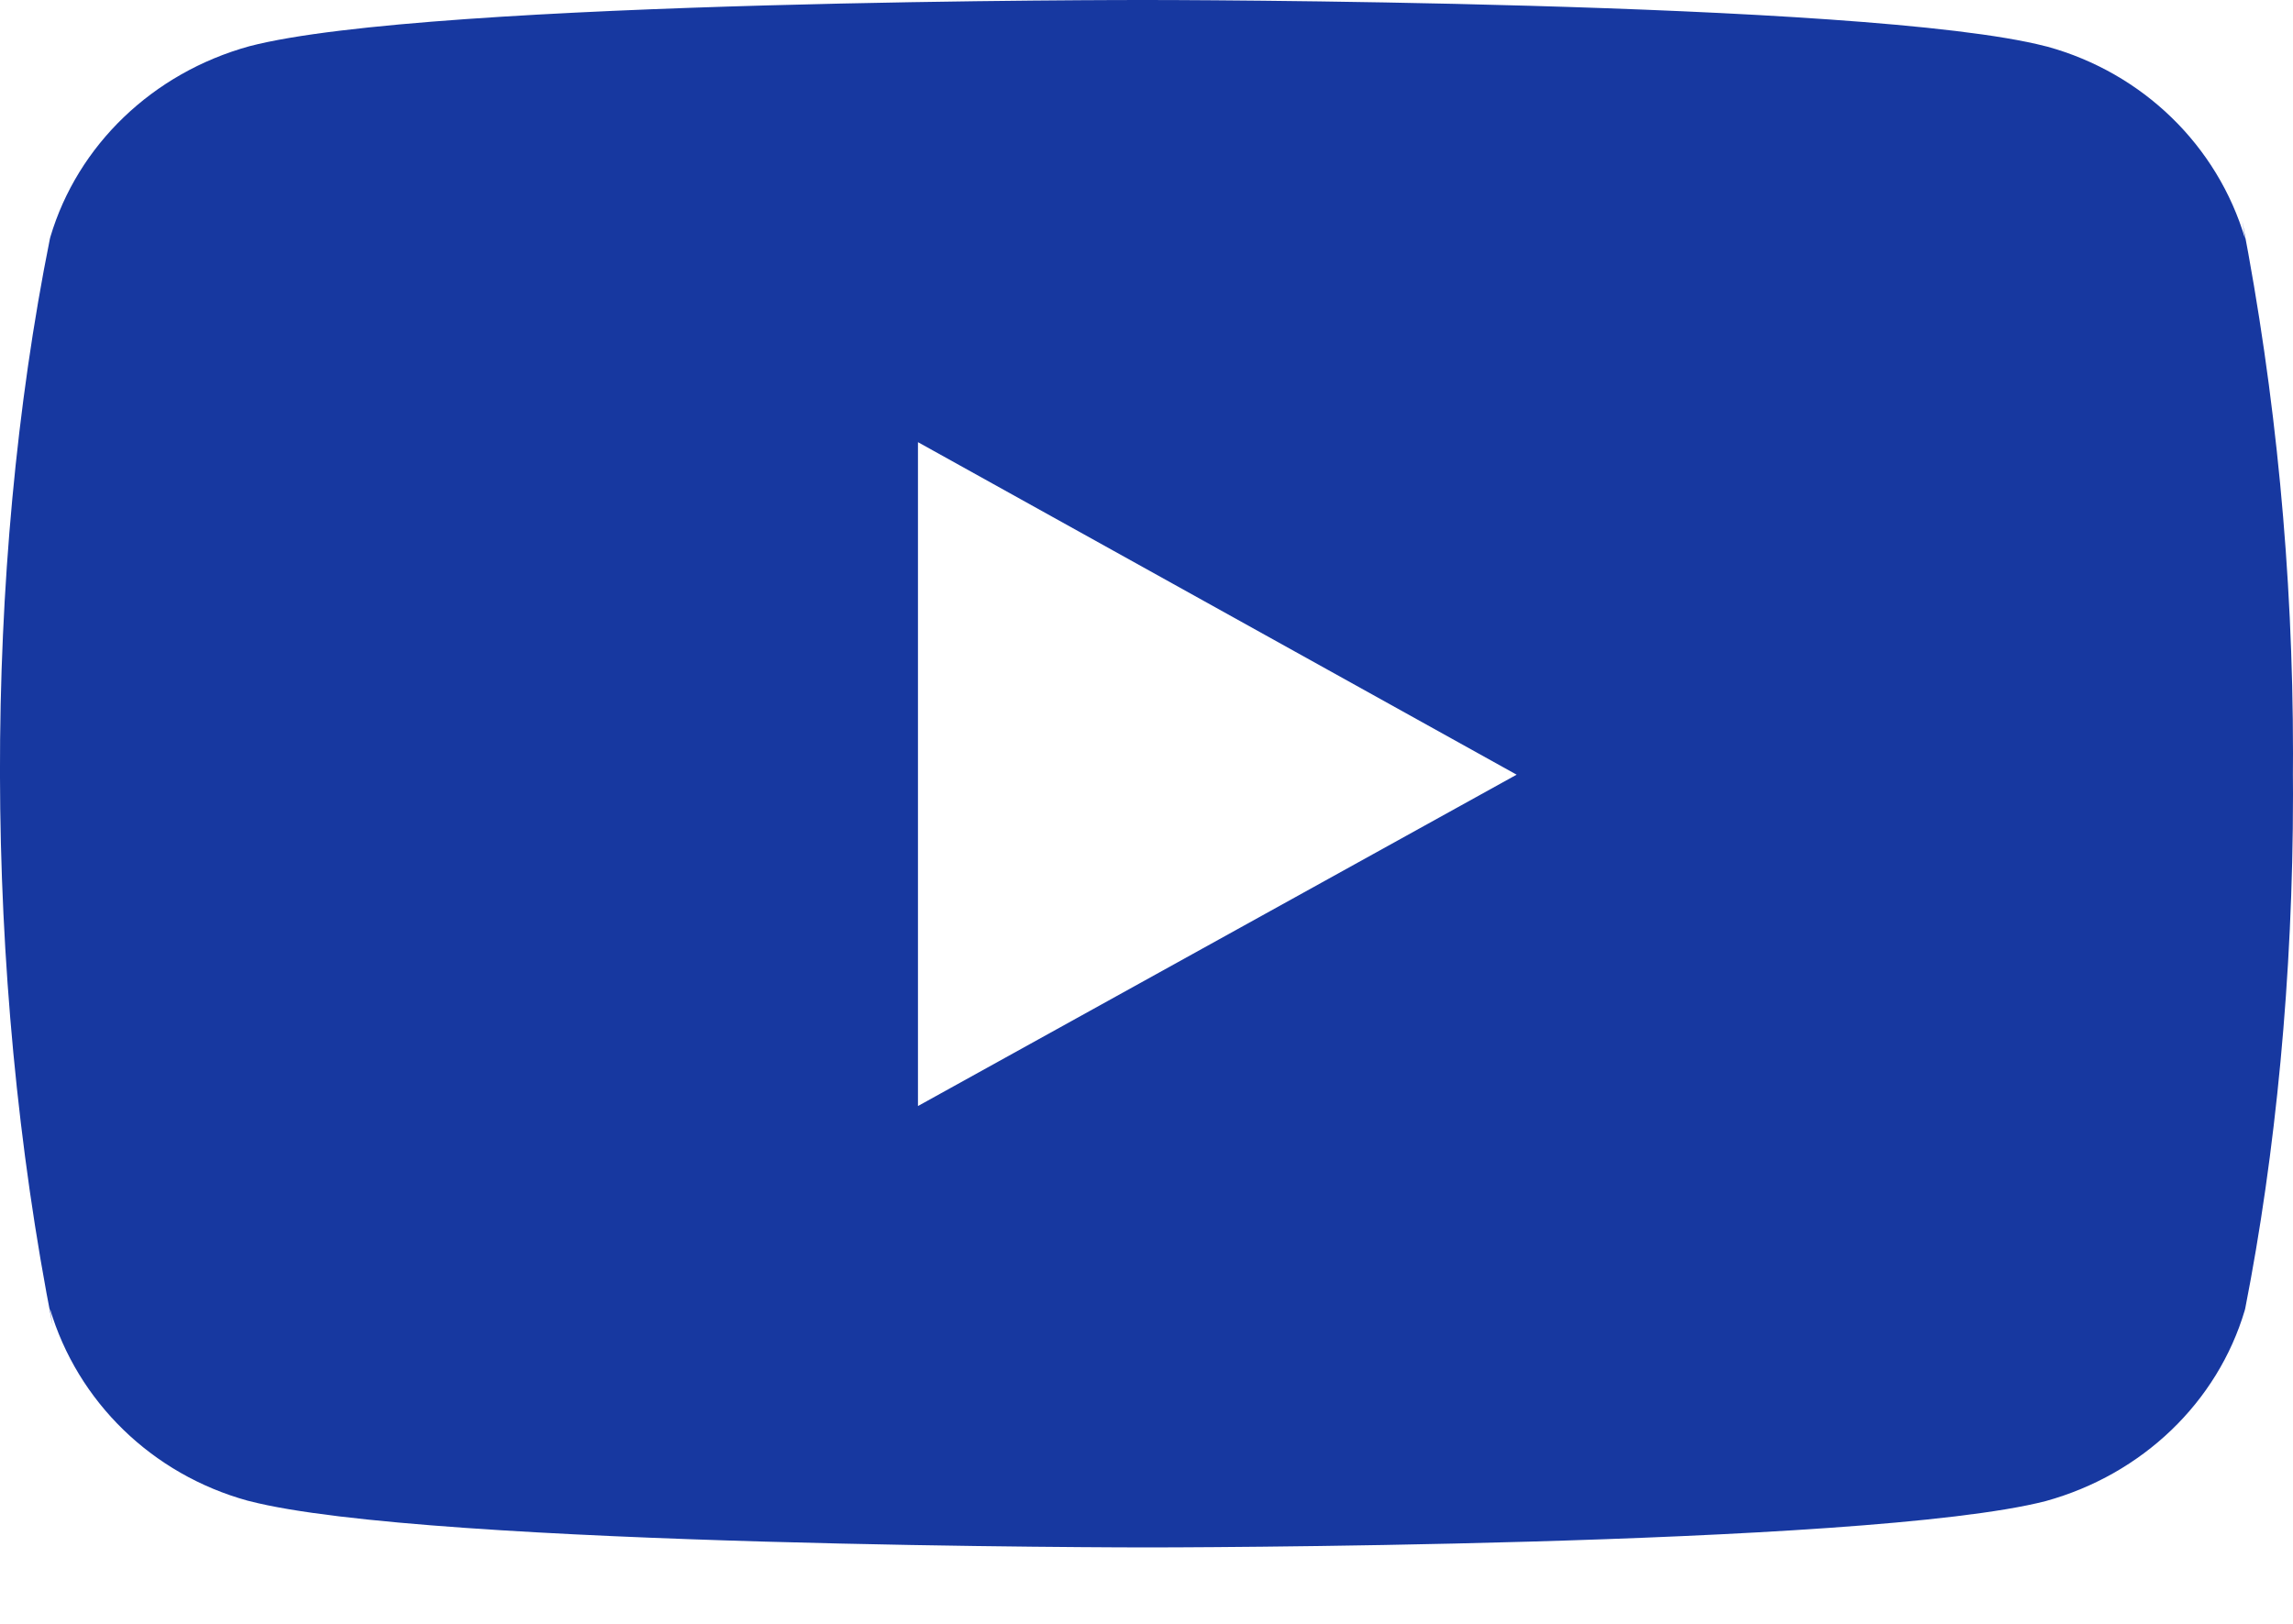 <svg width="24" height="17" viewBox="0 0 24 17" fill="none" xmlns="http://www.w3.org/2000/svg">
<path d="M23.469 2.315L23.499 2.501C23.209 1.521 22.426 0.764 21.431 0.489L21.41 0.484C19.539 1.30639e-05 12.01 1.31697e-05 12.01 1.31697e-05C12.01 1.31697e-05 4.5 -0.01 2.61 0.484C1.596 0.764 0.812 1.521 0.527 2.481L0.522 2.501C-0.177 5.981 -0.182 10.161 0.553 13.886L0.522 13.698C0.812 14.678 1.595 15.435 2.59 15.71L2.611 15.715C4.48 16.2 12.011 16.2 12.011 16.2C12.011 16.2 19.52 16.2 21.411 15.715C22.426 15.435 23.21 14.678 23.495 13.718L23.5 13.698C23.818 12.079 24 10.217 24 8.315C24 8.246 24 8.175 23.999 8.105C24 8.04 24 7.963 24 7.886C24 5.983 23.818 4.121 23.469 2.315ZM9.608 11.579V4.629L15.874 8.11L9.608 11.579Z" fill="#1738A0"/>
</svg>

